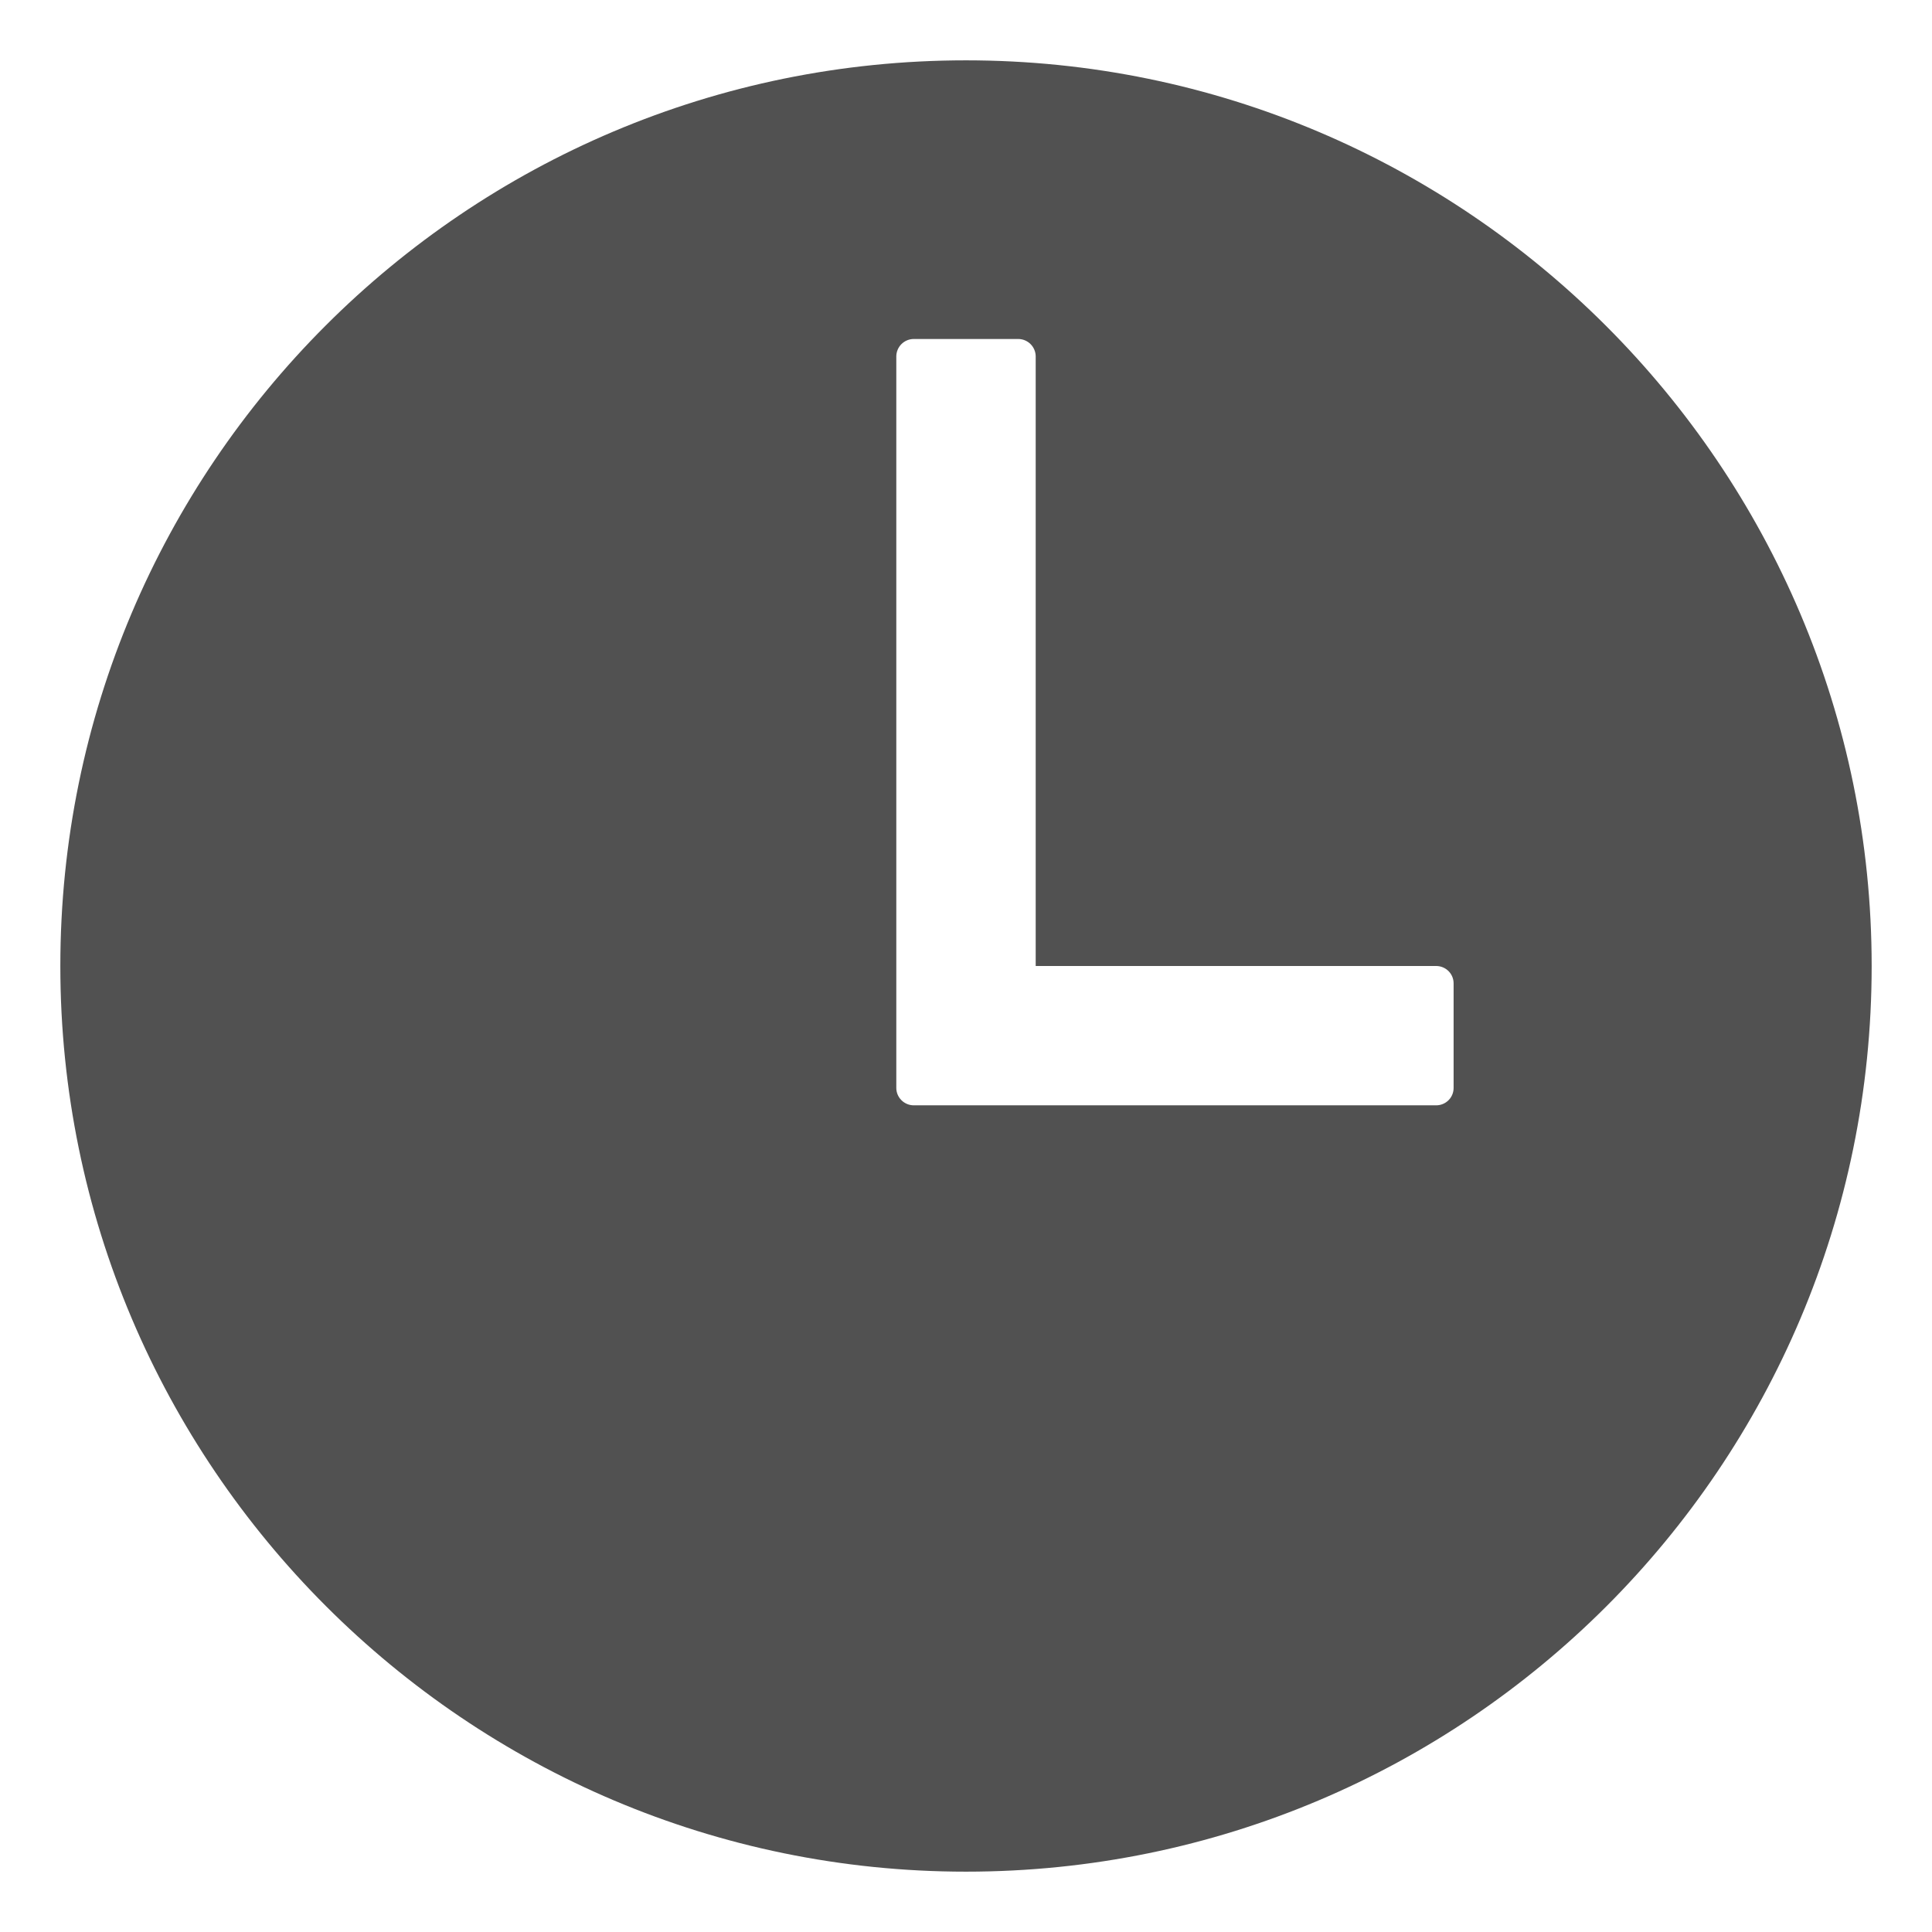 <svg width="26" height="26" viewBox="0 0 26 26" fill="none" xmlns="http://www.w3.org/2000/svg">
<path d="M13 0.812C6.269 0.812 0.812 6.269 0.812 13C0.812 19.72 6.28 25.188 13 25.188C19.73 25.188 25.188 19.73 25.188 13C25.188 6.28 19.72 0.812 13 0.812ZM19.328 14.875H12.297C12.235 14.875 12.175 14.85 12.131 14.806C12.087 14.762 12.062 14.703 12.062 14.641V4.797C12.062 4.735 12.087 4.675 12.131 4.631C12.175 4.587 12.235 4.562 12.297 4.562H13.703C13.765 4.562 13.825 4.587 13.869 4.631C13.913 4.675 13.938 4.735 13.938 4.797V13H19.328C19.39 13 19.45 13.025 19.494 13.069C19.538 13.113 19.562 13.172 19.562 13.234V14.641C19.562 14.703 19.538 14.762 19.494 14.806C19.45 14.85 19.39 14.875 19.328 14.875Z" fill="#515151"/>
</svg>
